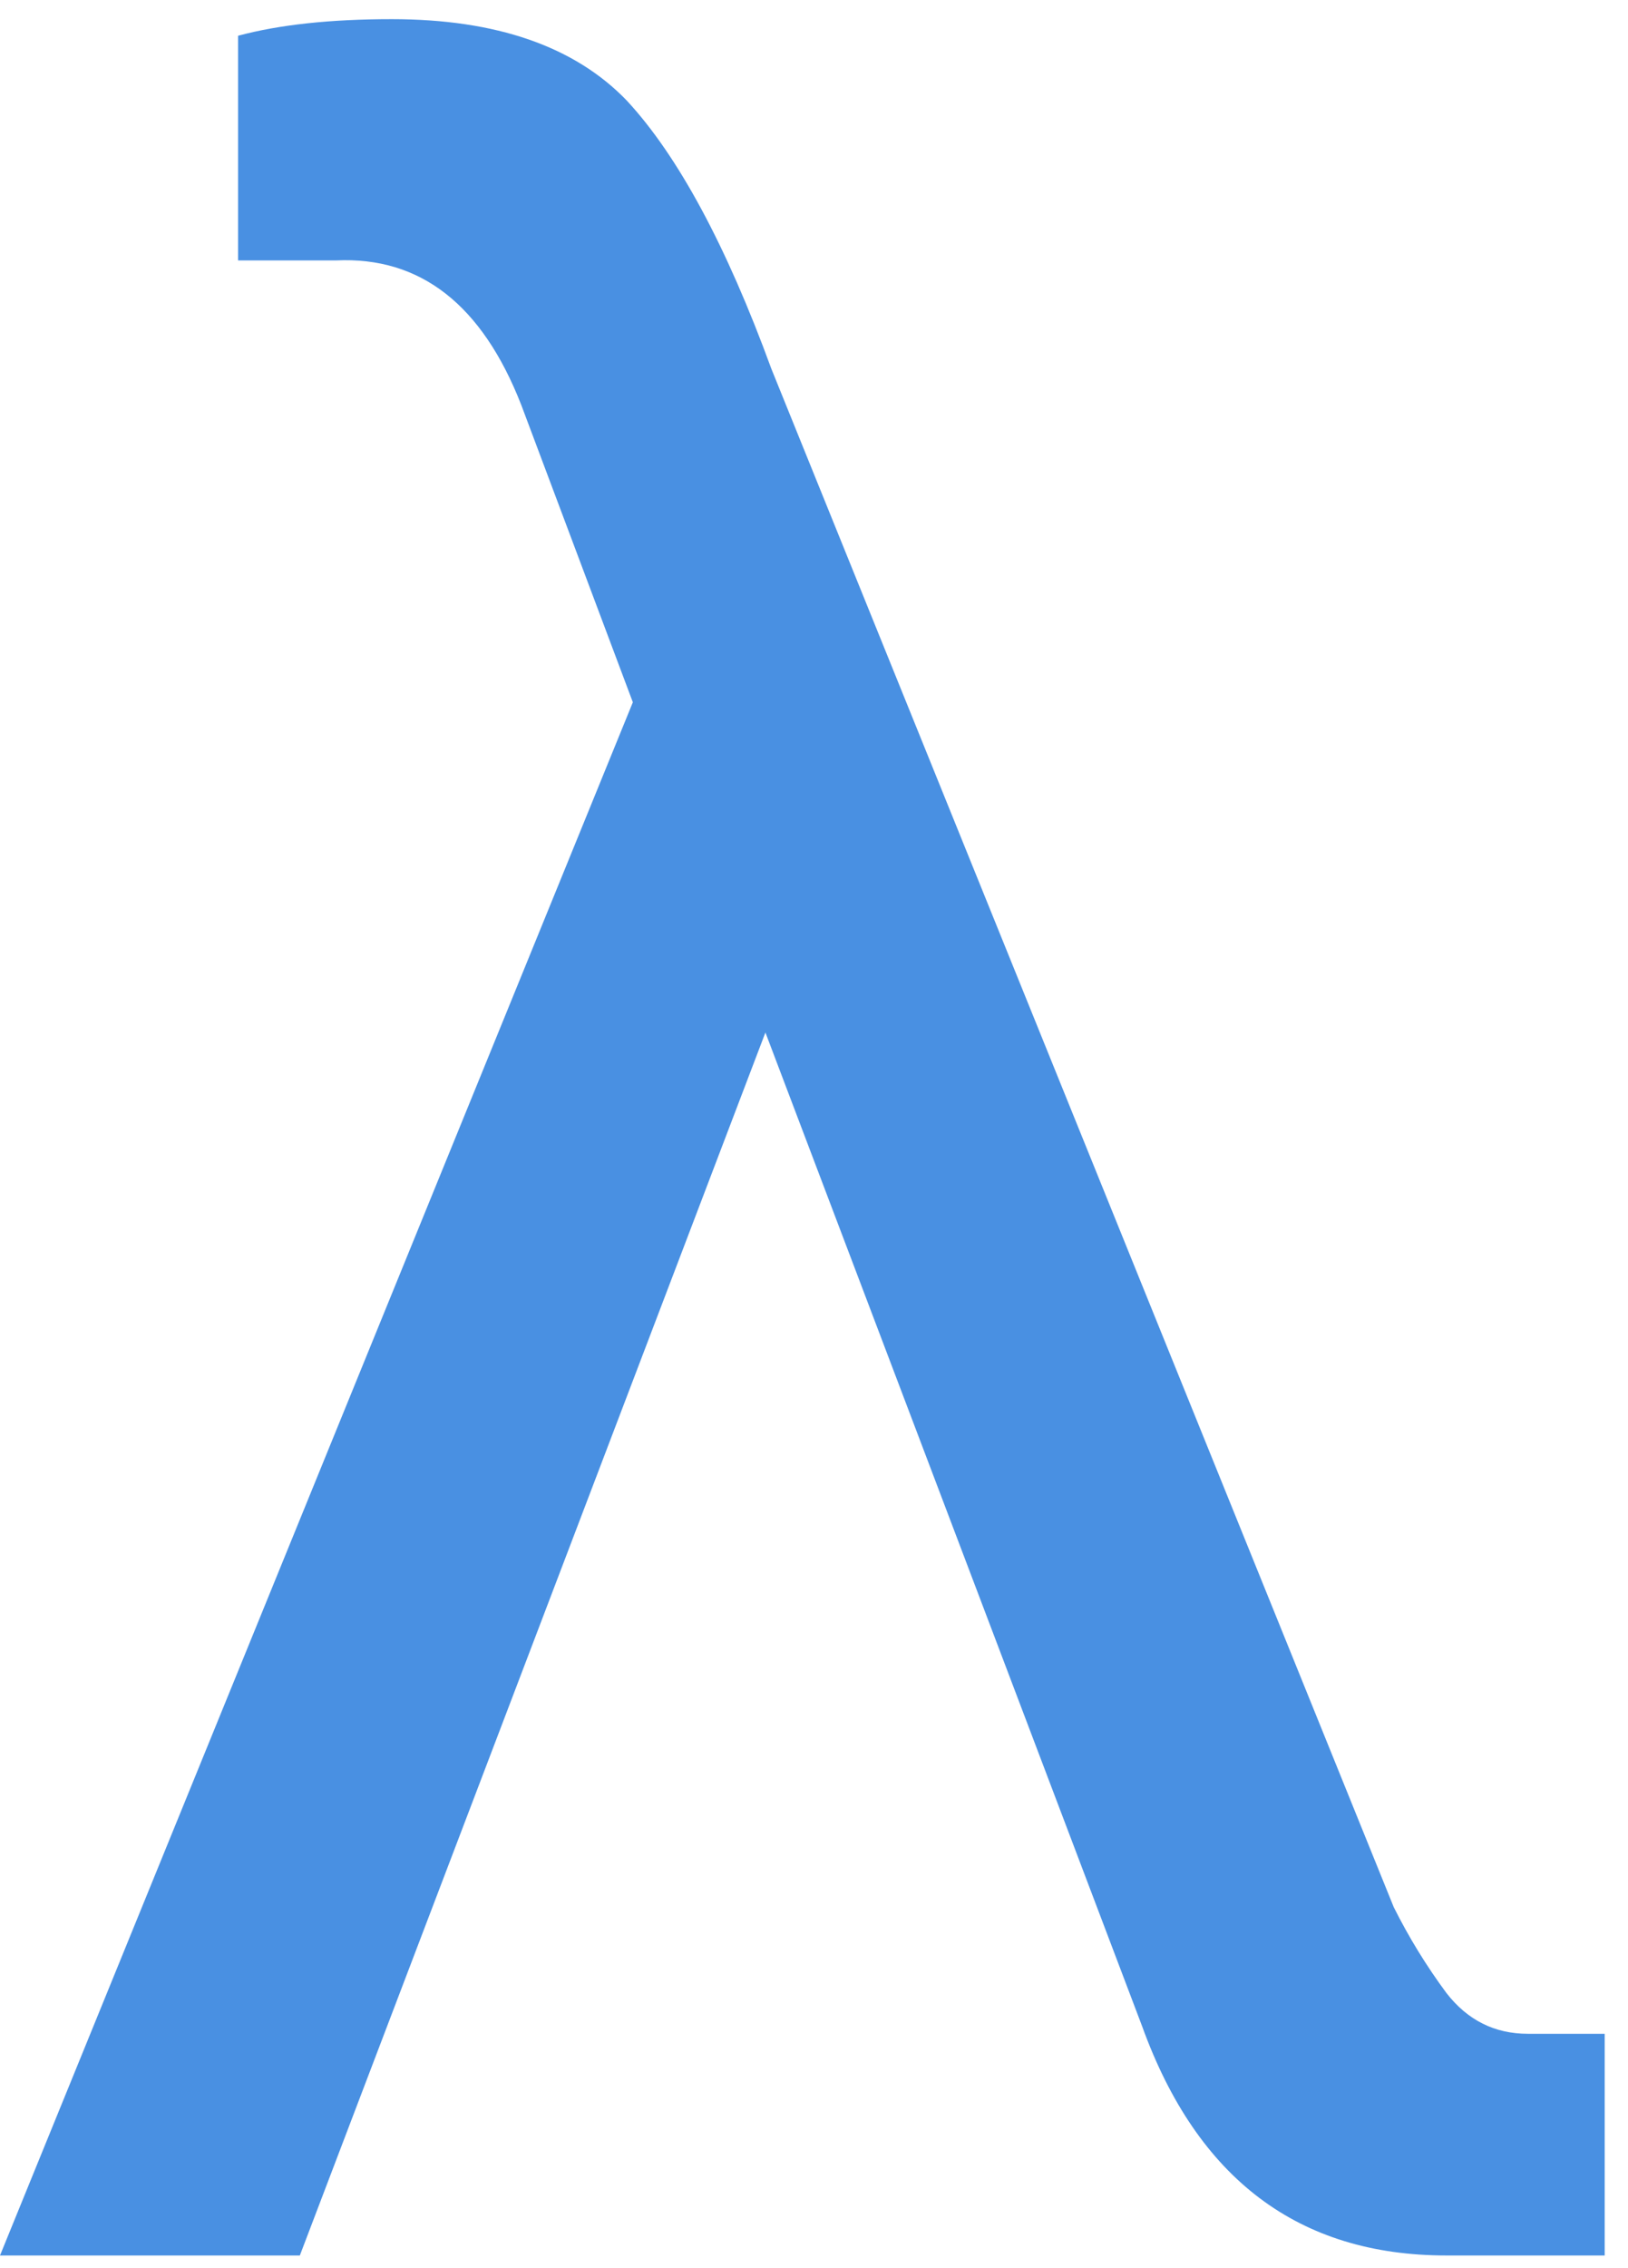 <svg xmlns="http://www.w3.org/2000/svg" width="51" height="71" viewBox="0 0 51 71">
  <path fill="#4990E2" fill-rule="evenodd" d="M7.458,1.119 C8.748,0.773 10.353,0.6 12.272,0.6 C15.545,0.6 18,1.45 19.636,3.149 C21.241,4.88 22.751,7.68 24.167,11.551 L43.661,59.696 C44.134,60.64 44.684,61.537 45.314,62.387 C45.974,63.236 46.824,63.661 47.862,63.661 L50.27,63.661 L50.27,70.6 L45.314,70.6 C40.688,70.6 37.51,68.208 35.779,63.425 L23.978,32.319 L9.393,70.6 L0,70.6 L19.825,21.982 L16.332,12.683 C15.105,9.537 13.169,8.026 10.526,8.152 L7.458,8.152 L7.458,1.119 Z"/>
</svg>
